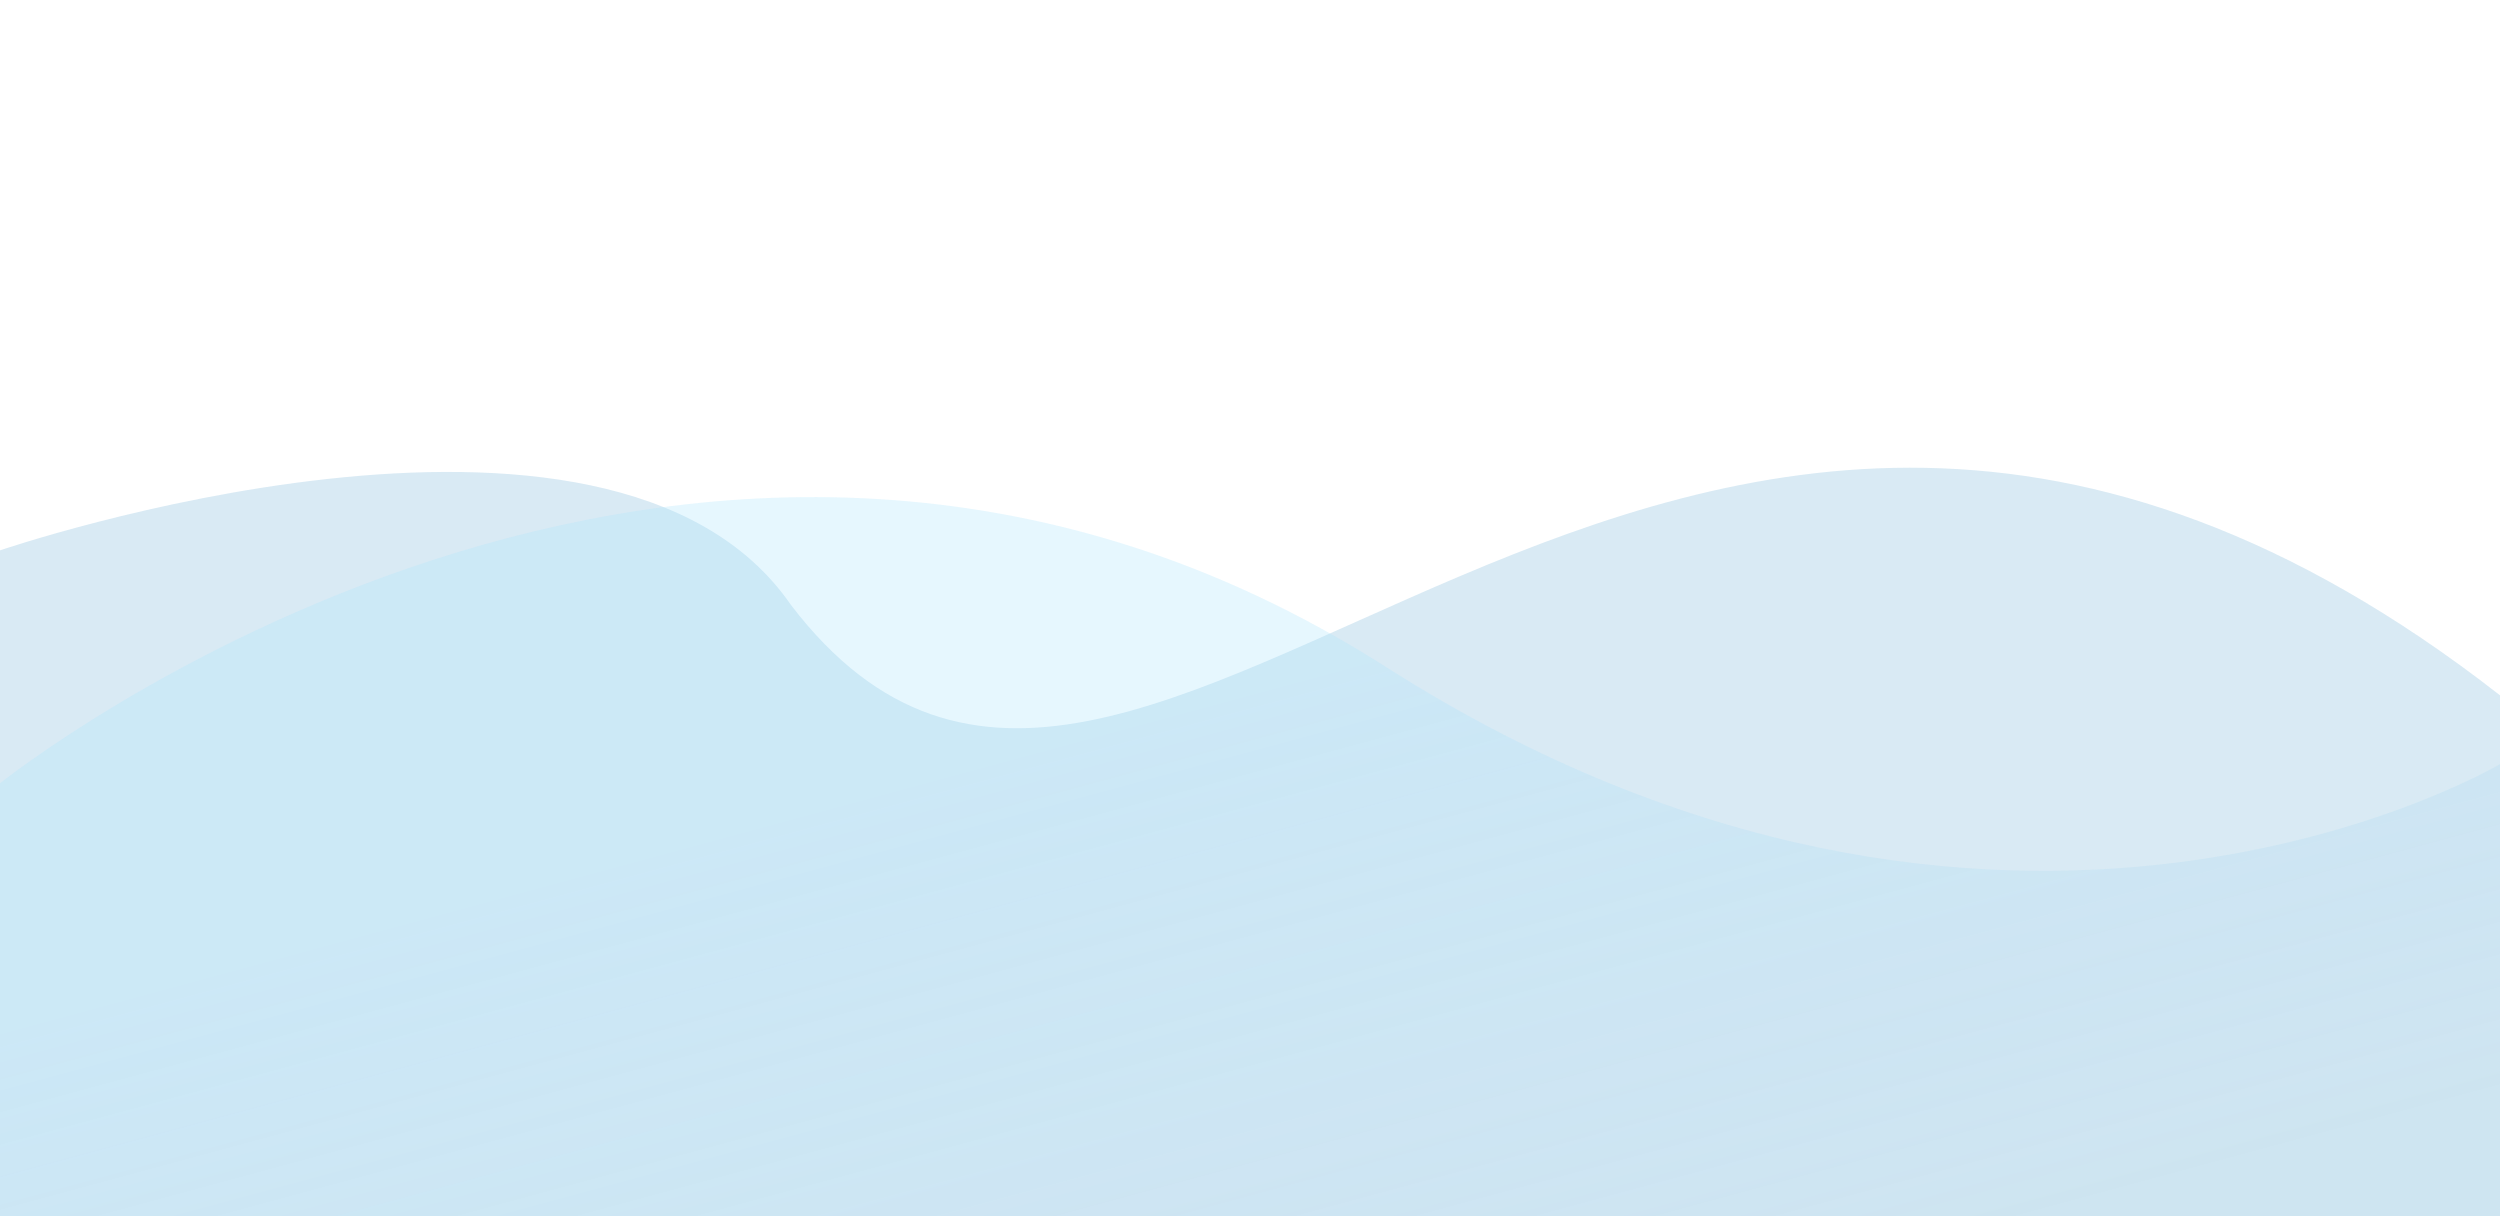 <svg width="1920" height="934" viewBox="0 0 1920 934" fill="none" xmlns="http://www.w3.org/2000/svg">
    <rect x="0" y="0" width="1920" height="934" fill="#333333" stroke="none"/>
    <g clip-path="url(#clip0_1_2)">
        <rect width="1920" height="934" fill="white" />
        <g clip-path="url(#clip1_1_2)">
            <path opacity="0.43"
                d="M0 422.686C0 422.686 468 262.5 607.402 464.548C878 819 1271 27.5 1920 534C1920 669.81 1920 934 1920 934H0V422.686Z"
                fill="#A8D0E6" />
            <path d="M1920 586.827C1920 586.827 1538 814 1064.06 512C533 173.6 0 601.596 0 601.596V934H1920V586.827Z"
                fill="url(#paint0_linear_1_2)" />
        </g>
    </g>
    <defs>
        <linearGradient id="paint0_linear_1_2" x1="1580.14" y1="934.82" x2="1435.51" y2="401.384"
            gradientUnits="userSpaceOnUse">
            <stop stop-color="#A8D0E6" stop-opacity="0.22" />
            <stop offset="1" stop-color="#AEE4FD" stop-opacity="0.31" />
        </linearGradient>
        <clipPath id="clip0_1_2">
            <rect width="1920" height="934" fill="white" />
        </clipPath>
        <clipPath id="clip1_1_2">
            <rect width="1920" height="577" fill="white" transform="translate(0 357)" />
        </clipPath>
    </defs>
</svg>